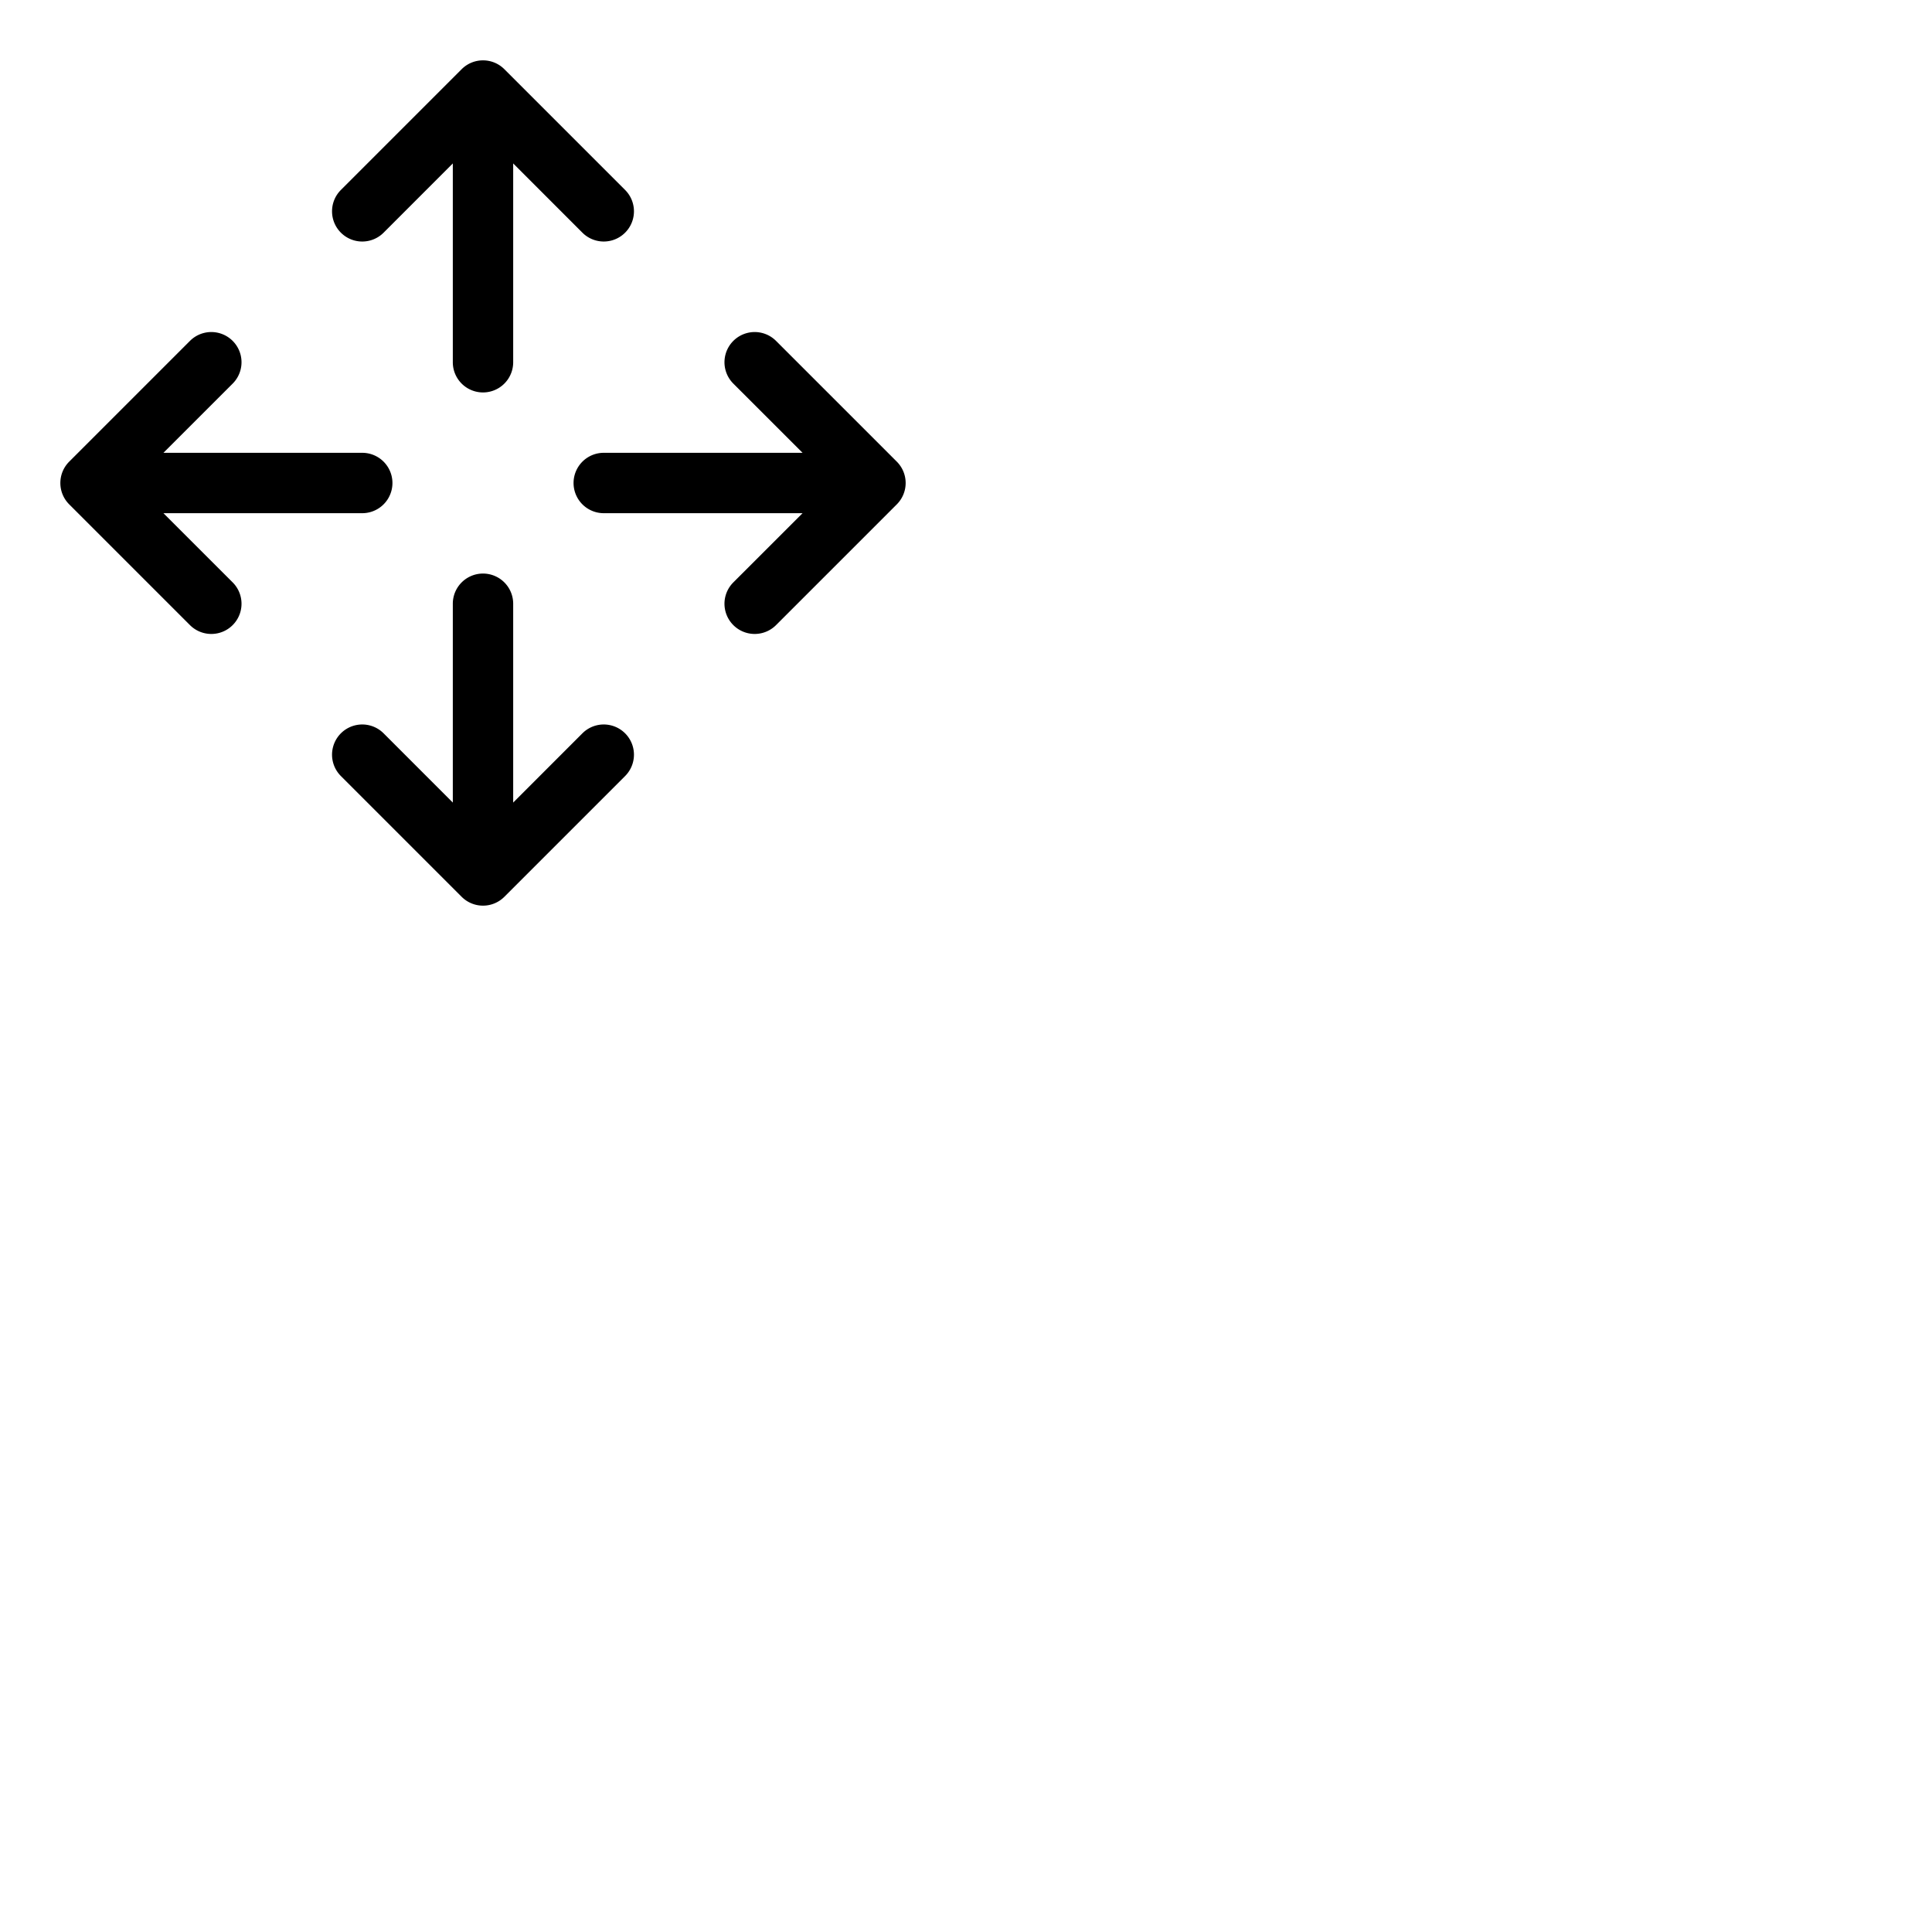 <svg xmlns="http://www.w3.org/2000/svg" version="1.1" viewBox="0 0 512 512" fill="currentColor"><path fill="currentColor" d="M90.34 61.66a8 8 0 0 1 0-11.32l32-32a8 8 0 0 1 11.32 0l32 32a8 8 0 0 1-11.32 11.32L136 43.31V96a8 8 0 0 1-16 0V43.31l-18.34 18.35a8 8 0 0 1-11.32 0m64 132.68L136 212.69V160a8 8 0 0 0-16 0v52.69l-18.34-18.35a8 8 0 0 0-11.32 11.32l32 32a8 8 0 0 0 11.32 0l32-32a8 8 0 0 0-11.32-11.32m83.32-72l-32-32a8 8 0 0 0-11.32 11.32L212.69 120H160a8 8 0 0 0 0 16h52.69l-18.35 18.34a8 8 0 0 0 11.32 11.32l32-32a8 8 0 0 0 0-11.32M43.31 136H96a8 8 0 0 0 0-16H43.31l18.35-18.34a8 8 0 0 0-11.32-11.32l-32 32a8 8 0 0 0 0 11.32l32 32a8 8 0 0 0 11.32-11.32Z"/></svg>